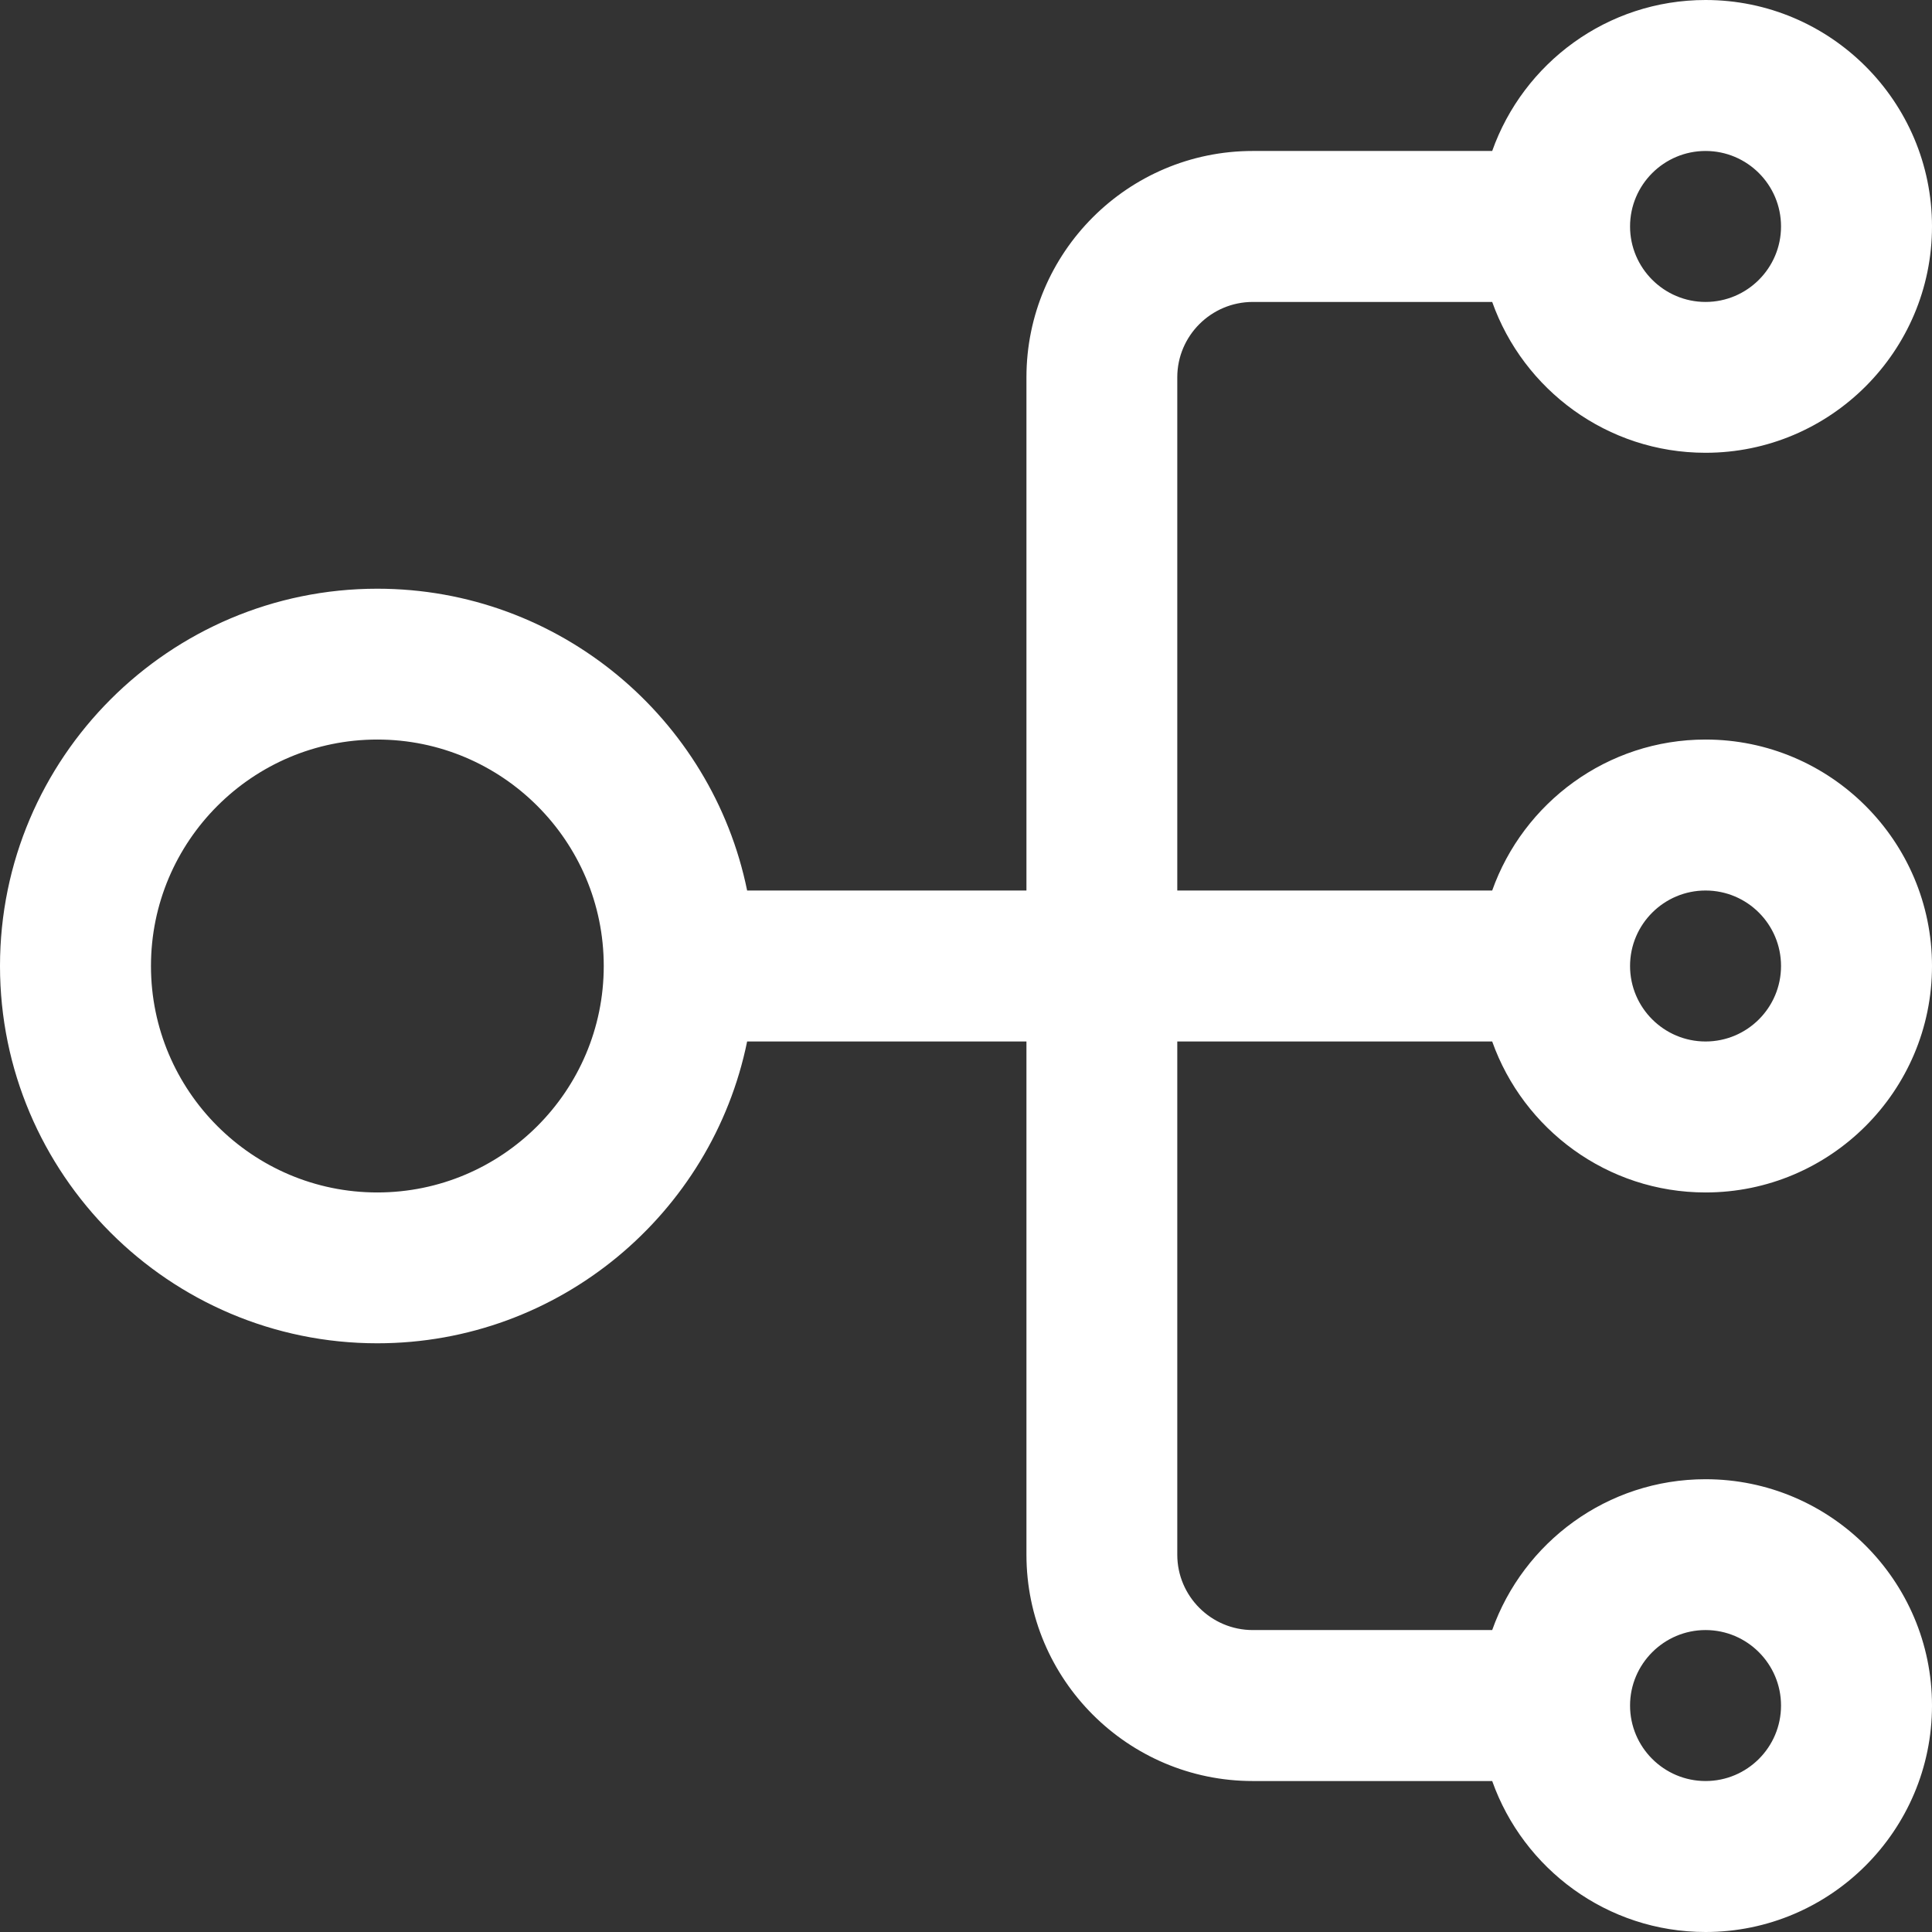 <svg width="14" height="14" viewBox="0 0 14 14" fill="none" xmlns="http://www.w3.org/2000/svg">
<rect x="0" y="0" width="14" height="14" fill="#333333" stroke="none"/>
<path d="M10.813 1.094H9.078C8.173 1.094 7.438 1.83 7.438 2.734V6.453L5.414 6.453C5.16 5.207 4.055 4.266 2.734 4.266C1.227 4.266 0 5.492 0 7C0 8.508 1.227 9.734 2.734 9.734C4.055 9.734 5.16 8.793 5.414 7.547L7.438 7.547V11.266C7.438 12.17 8.173 12.906 9.078 12.906H10.813C11.039 13.543 11.646 14 12.359 14C13.264 14 14 13.264 14 12.359C14 11.455 13.264 10.719 12.359 10.719C11.646 10.719 11.039 11.176 10.813 11.812H9.078C8.777 11.812 8.531 11.567 8.531 11.266V7.547H10.813C11.039 8.183 11.646 8.641 12.359 8.641C13.264 8.641 14 7.905 14 7C14 6.095 13.264 5.359 12.359 5.359C11.646 5.359 11.039 5.817 10.813 6.453H8.531V2.734C8.531 2.433 8.777 2.188 9.078 2.188H10.813C11.039 2.824 11.646 3.281 12.359 3.281C13.264 3.281 14 2.545 14 1.641C14 0.736 13.264 0 12.359 0C11.646 0 11.039 0.457 10.813 1.094ZM12.906 12.359C12.906 12.661 12.661 12.906 12.359 12.906C12.058 12.906 11.812 12.661 11.812 12.359C11.812 12.058 12.058 11.812 12.359 11.812C12.661 11.812 12.906 12.058 12.906 12.359ZM12.906 7C12.906 7.302 12.661 7.547 12.359 7.547C12.058 7.547 11.812 7.302 11.812 7C11.812 6.698 12.058 6.453 12.359 6.453C12.661 6.453 12.906 6.698 12.906 7ZM4.375 7C4.375 7.905 3.639 8.641 2.734 8.641C1.83 8.641 1.094 7.905 1.094 7C1.094 6.095 1.83 5.359 2.734 5.359C3.639 5.359 4.375 6.095 4.375 7ZM12.906 1.641C12.906 1.942 12.661 2.188 12.359 2.188C12.058 2.188 11.812 1.942 11.812 1.641C11.812 1.339 12.058 1.094 12.359 1.094C12.661 1.094 12.906 1.339 12.906 1.641Z" fill="white"/>
</svg>
